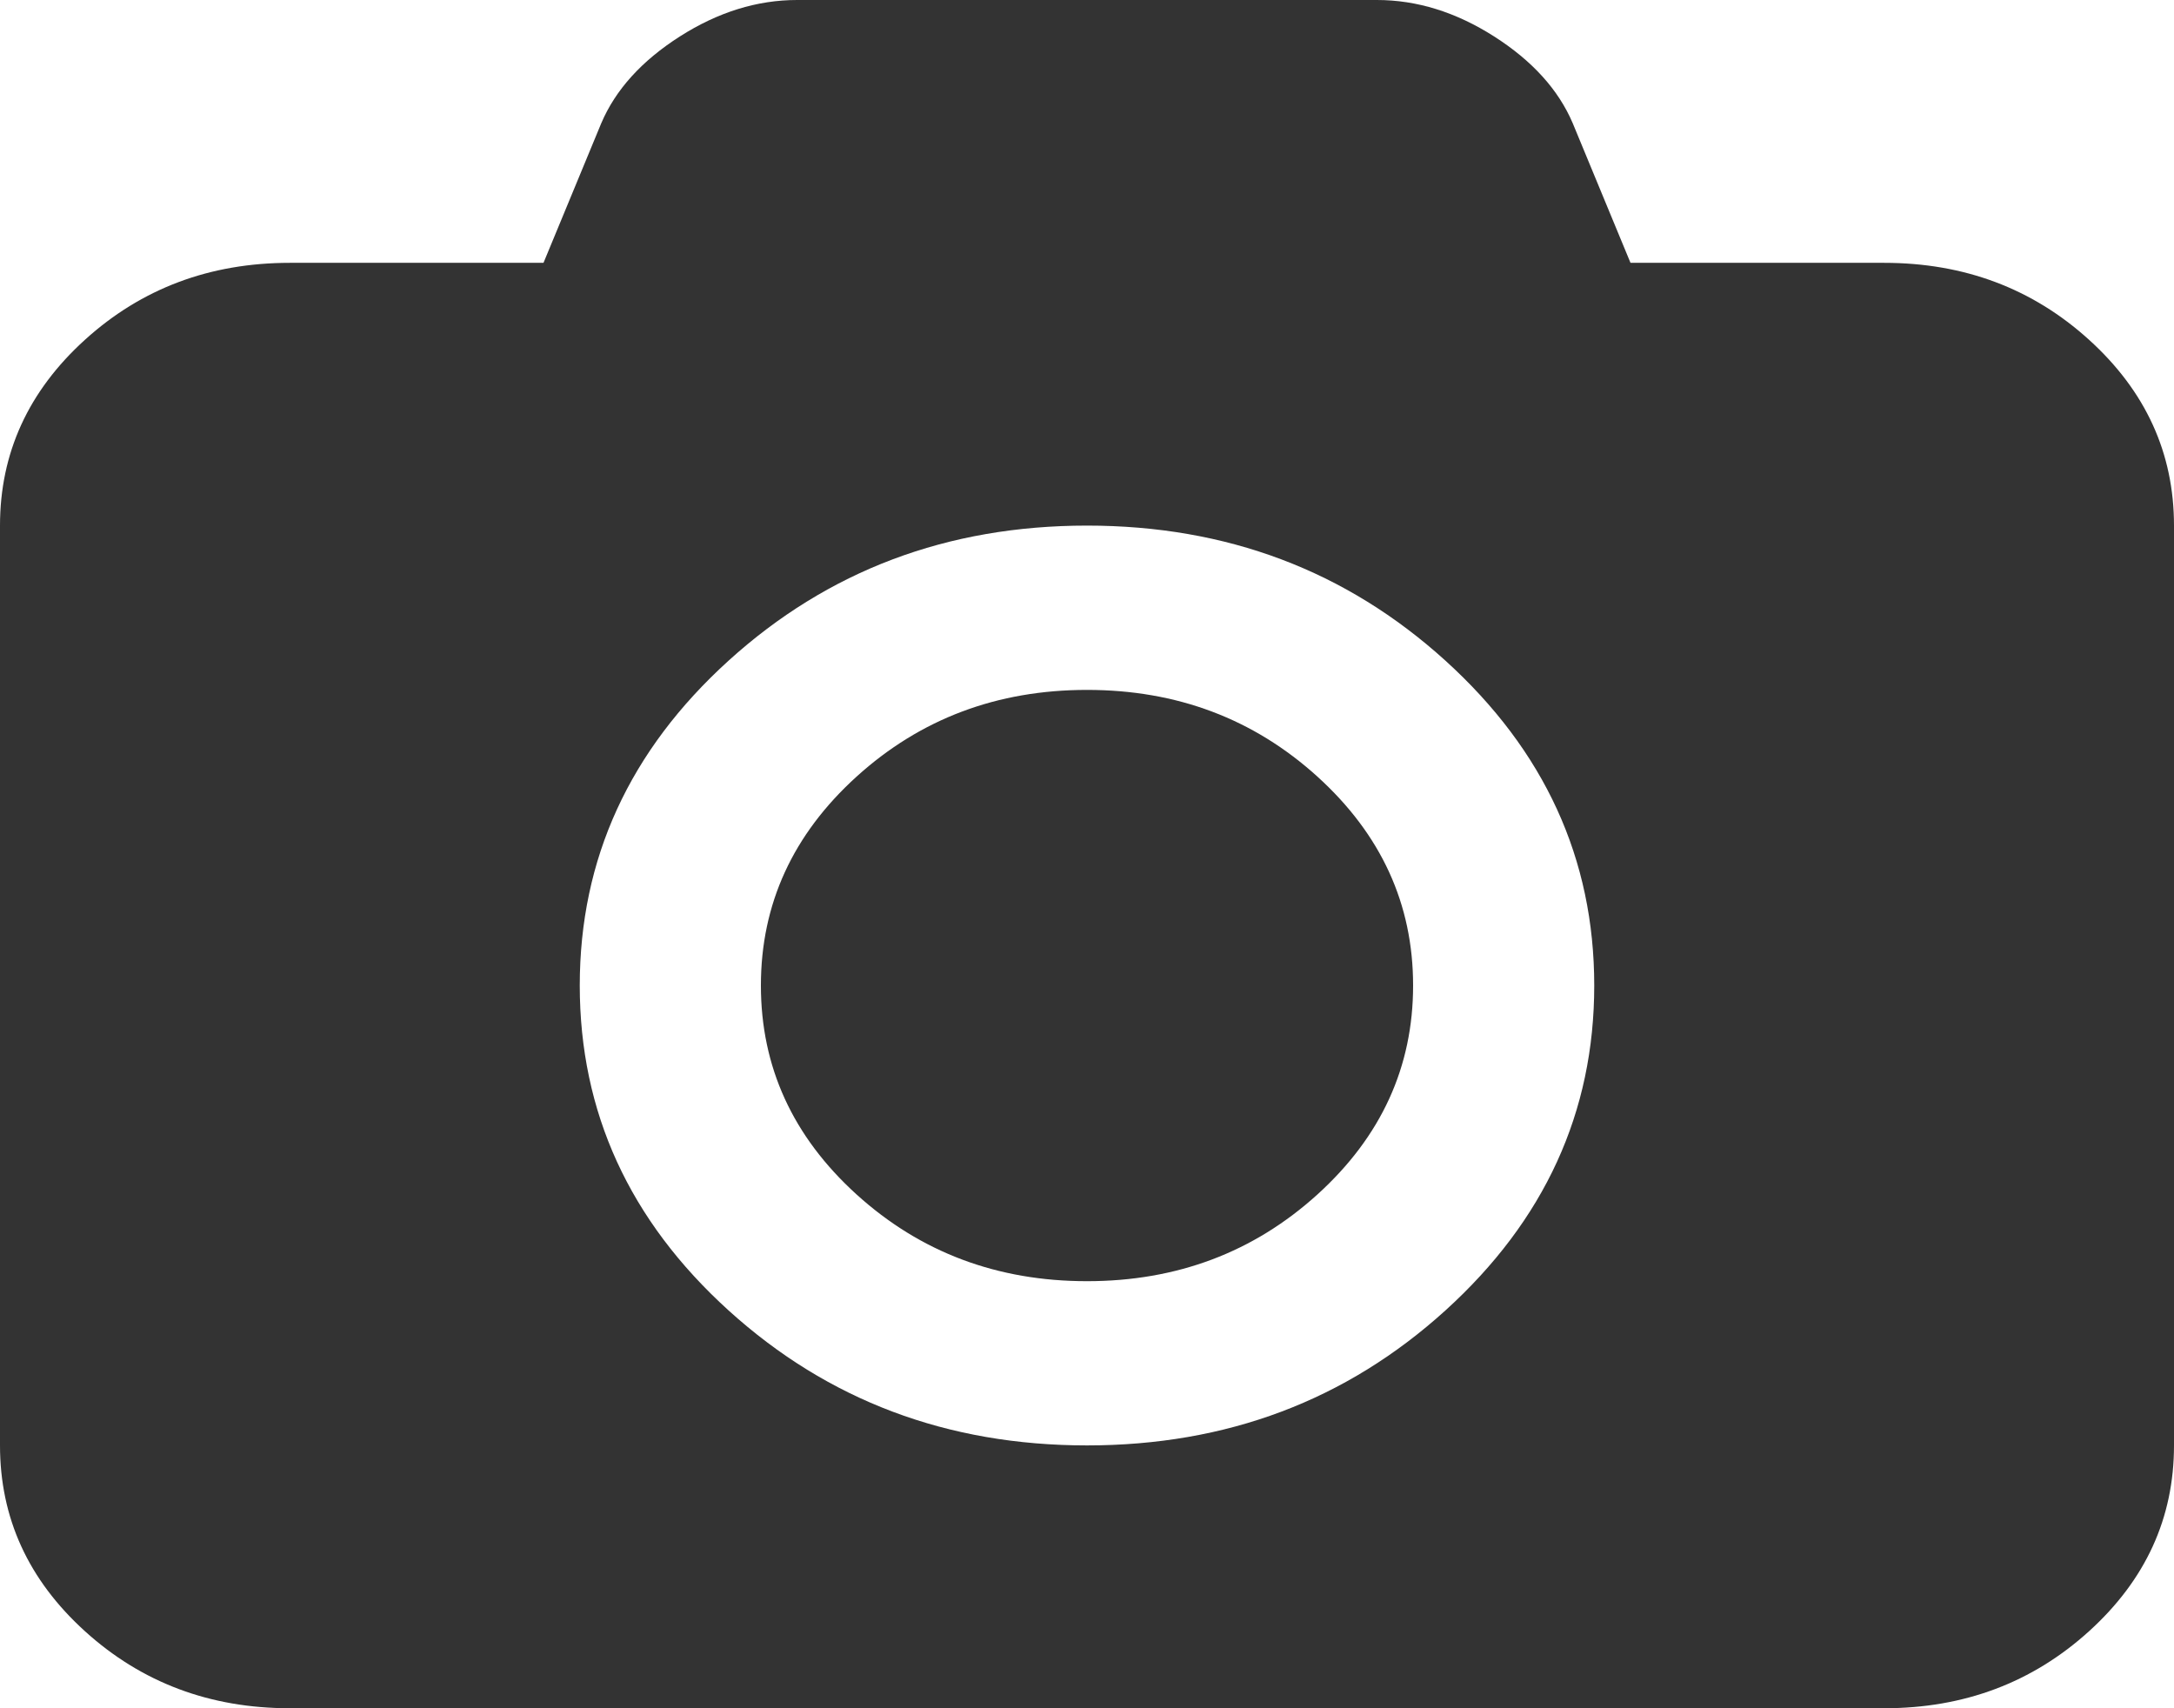 ﻿<?xml version="1.0" encoding="utf-8"?>
<svg version="1.1" xmlns:xlink="http://www.w3.org/1999/xlink" width="28px" height="22px" xmlns="http://www.w3.org/2000/svg">
  <g transform="matrix(1 0 0 1 -172 -90 )">
    <path d="M 11.032 10.002  C 11.854 9.257  12.843 8.885  14 8.885  C 15.157 8.885  16.146 9.257  16.968 10.002  C 17.789 10.747  18.2 11.643  18.2 12.692  C 18.2 13.741  17.789 14.638  16.968 15.383  C 16.146 16.128  15.157 16.5  14 16.5  C 12.843 16.5  11.854 16.128  11.032 15.383  C 10.211 14.638  9.8 13.741  9.8 12.692  C 9.8 11.643  10.211 10.747  11.032 10.002  Z M 21 3.385  L 24.267 3.385  C 25.297 3.385  26.177 3.715  26.906 4.376  C 27.635 5.037  28 5.835  28 6.769  L 28 18.615  C 28 19.55  27.635 20.347  26.906 21.008  C 26.177 21.669  25.297 22  24.267 22  L 3.733 22  C 2.703 22  1.823 21.669  1.094 21.008  C 0.365 20.347  0 19.55  0 18.615  L 0 6.769  C 0 5.835  0.365 5.037  1.094 4.376  C 1.823 3.715  2.703 3.385  3.733 3.385  L 7 3.385  L 7.744 1.587  C 7.928 1.155  8.266 0.782  8.757 0.469  C 9.248 0.156  9.751 0  10.267 0  L 17.733 0  C 18.249 0  18.752 0.156  19.243 0.469  C 19.734 0.782  20.072 1.155  20.256 1.587  L 21 3.385  Z M 9.384 16.877  C 10.663 18.036  12.201 18.615  14 18.615  C 15.799 18.615  17.337 18.036  18.616 16.877  C 19.894 15.718  20.533 14.323  20.533 12.692  C 20.533 11.062  19.894 9.667  18.616 8.508  C 17.337 7.349  15.799 6.769  14 6.769  C 12.201 6.769  10.663 7.349  9.384 8.508  C 8.106 9.667  7.467 11.062  7.467 12.692  C 7.467 14.323  8.106 15.718  9.384 16.877  Z " fill-rule="nonzero" fill="#333333" stroke="none" transform="matrix(1 0 0 1 172 90 )" />
  </g>
</svg>